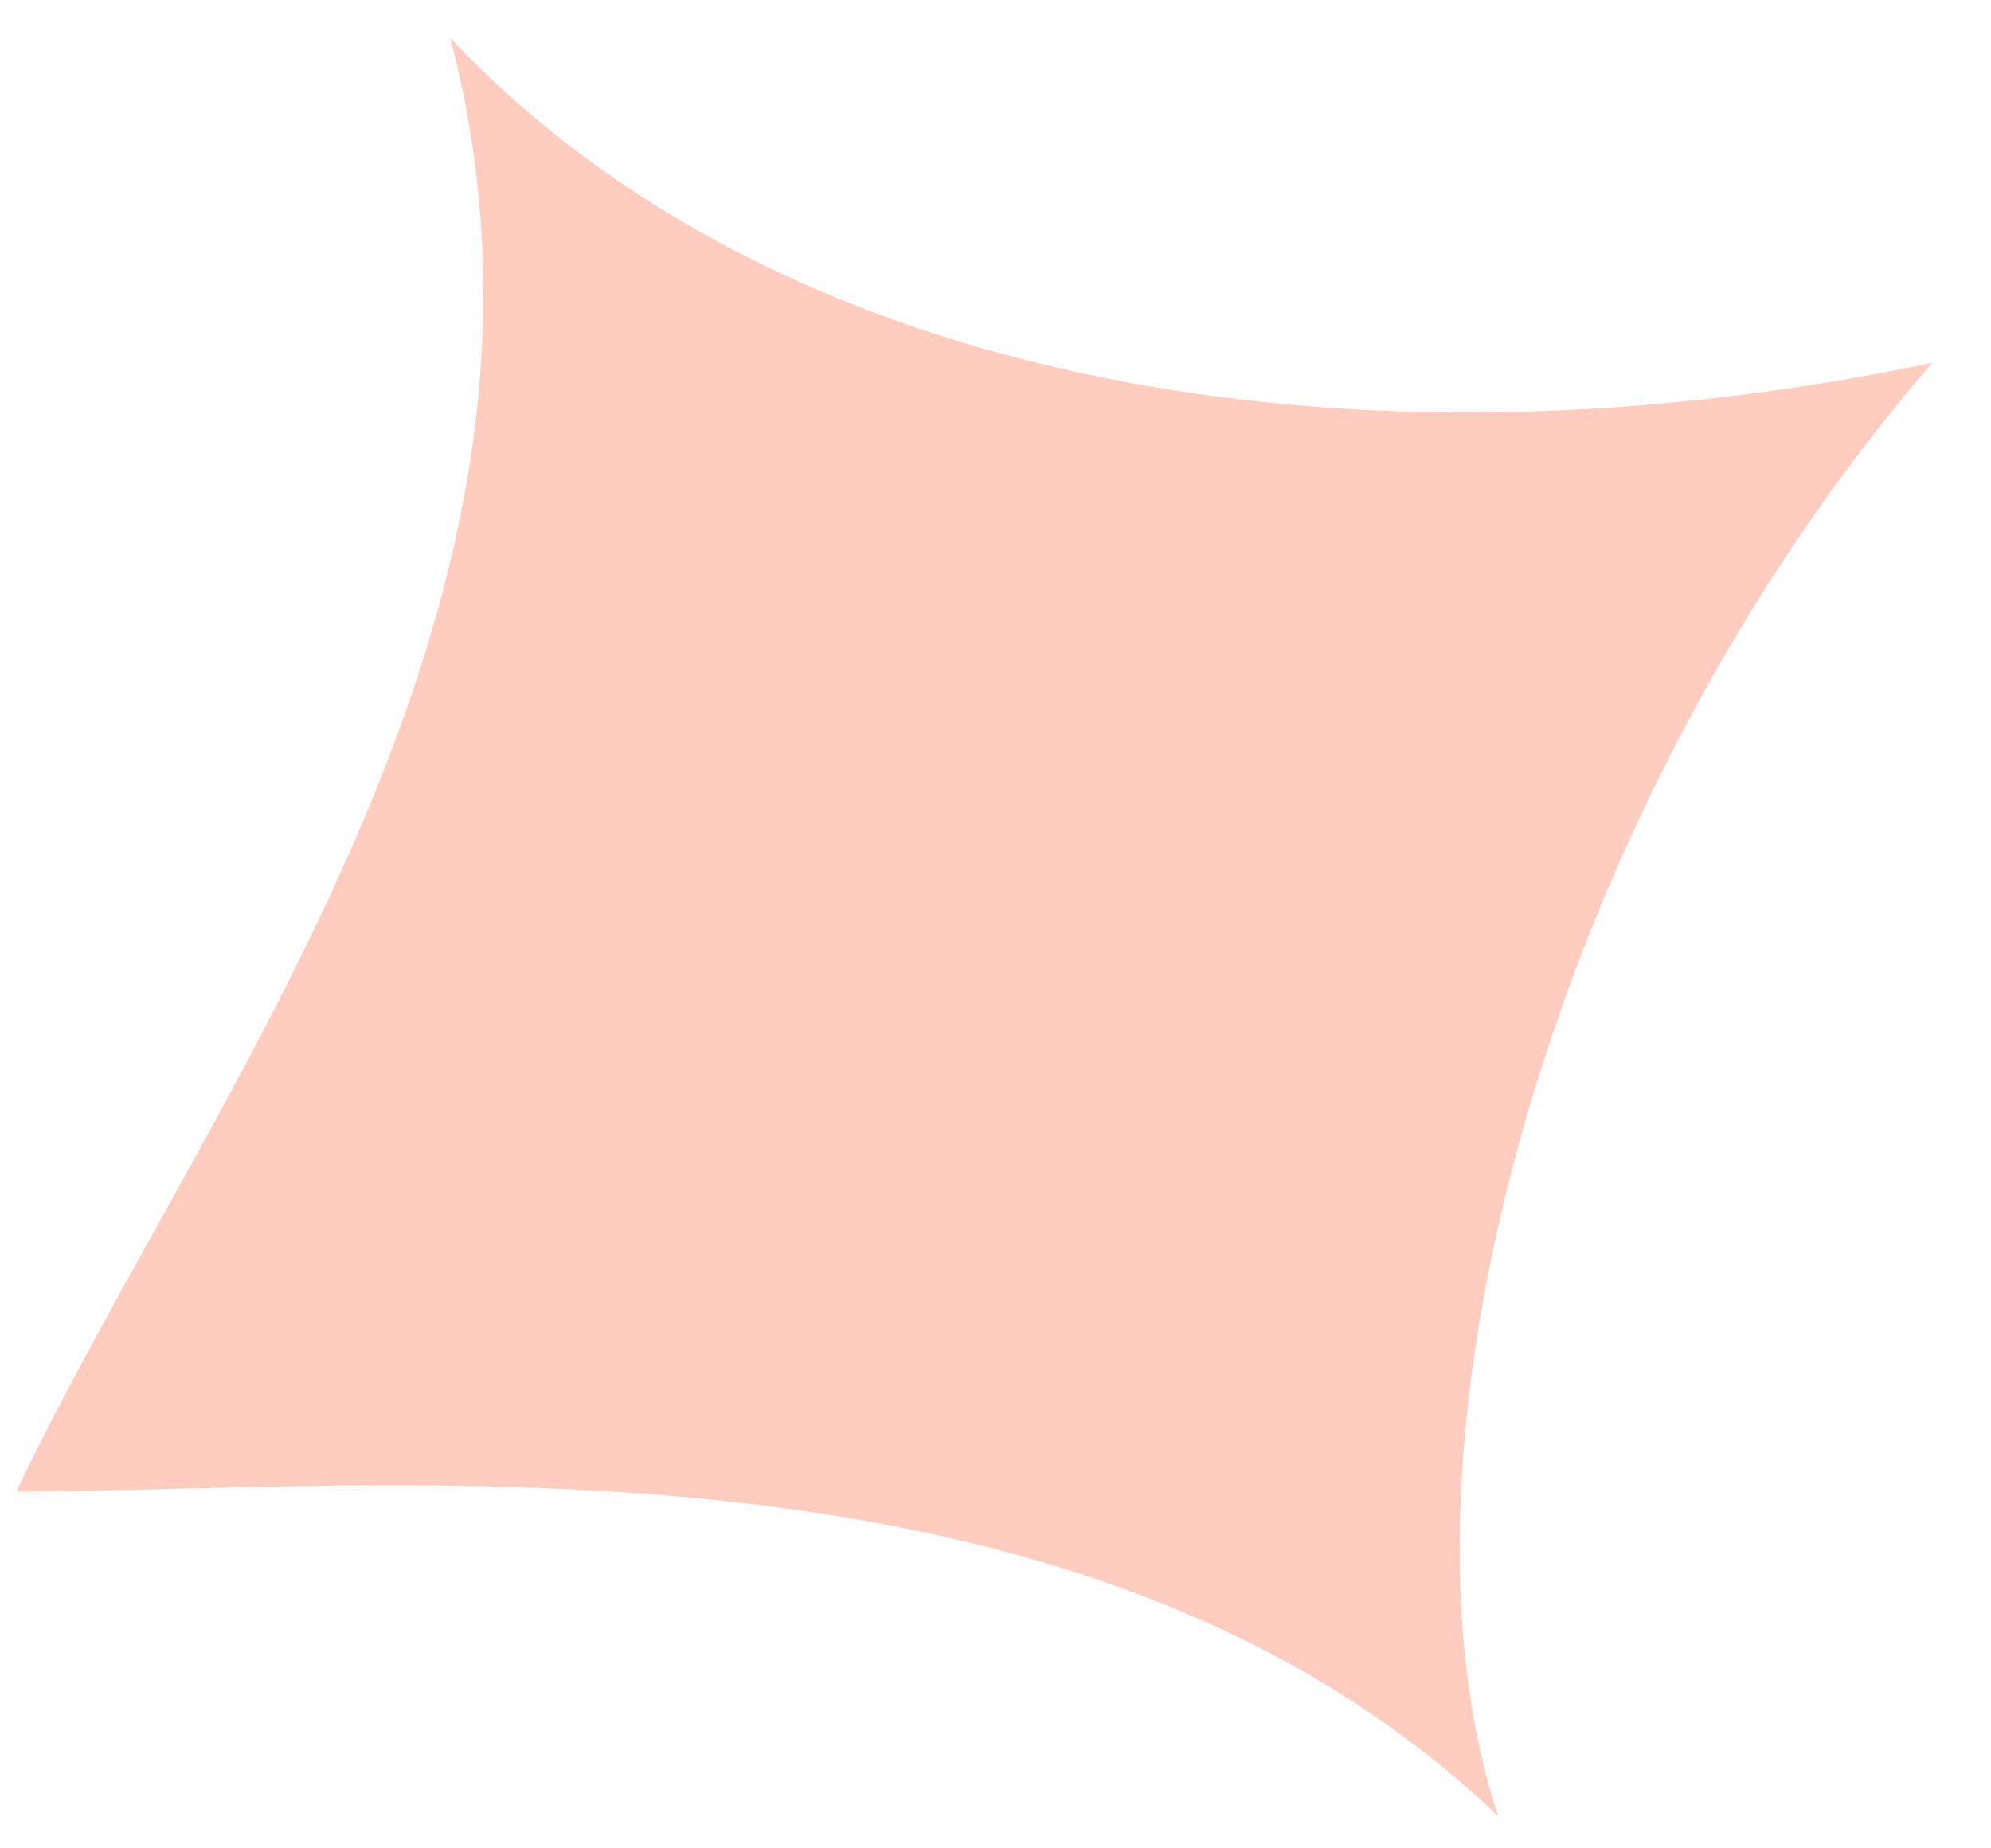 <svg width="28" height="26" viewBox="0 0 28 26" fill="none" xmlns="http://www.w3.org/2000/svg">
<path d="M21.073 25.551C19.355 20.435 21.778 11.347 27.174 5.104C19.098 6.798 10.965 5.462 6.331 0.532C8.427 8.49 2.934 15.301 0.23 20.979C5.419 20.986 15.128 19.862 21.073 25.551Z" fill="#FFCCC0"/>
</svg>
